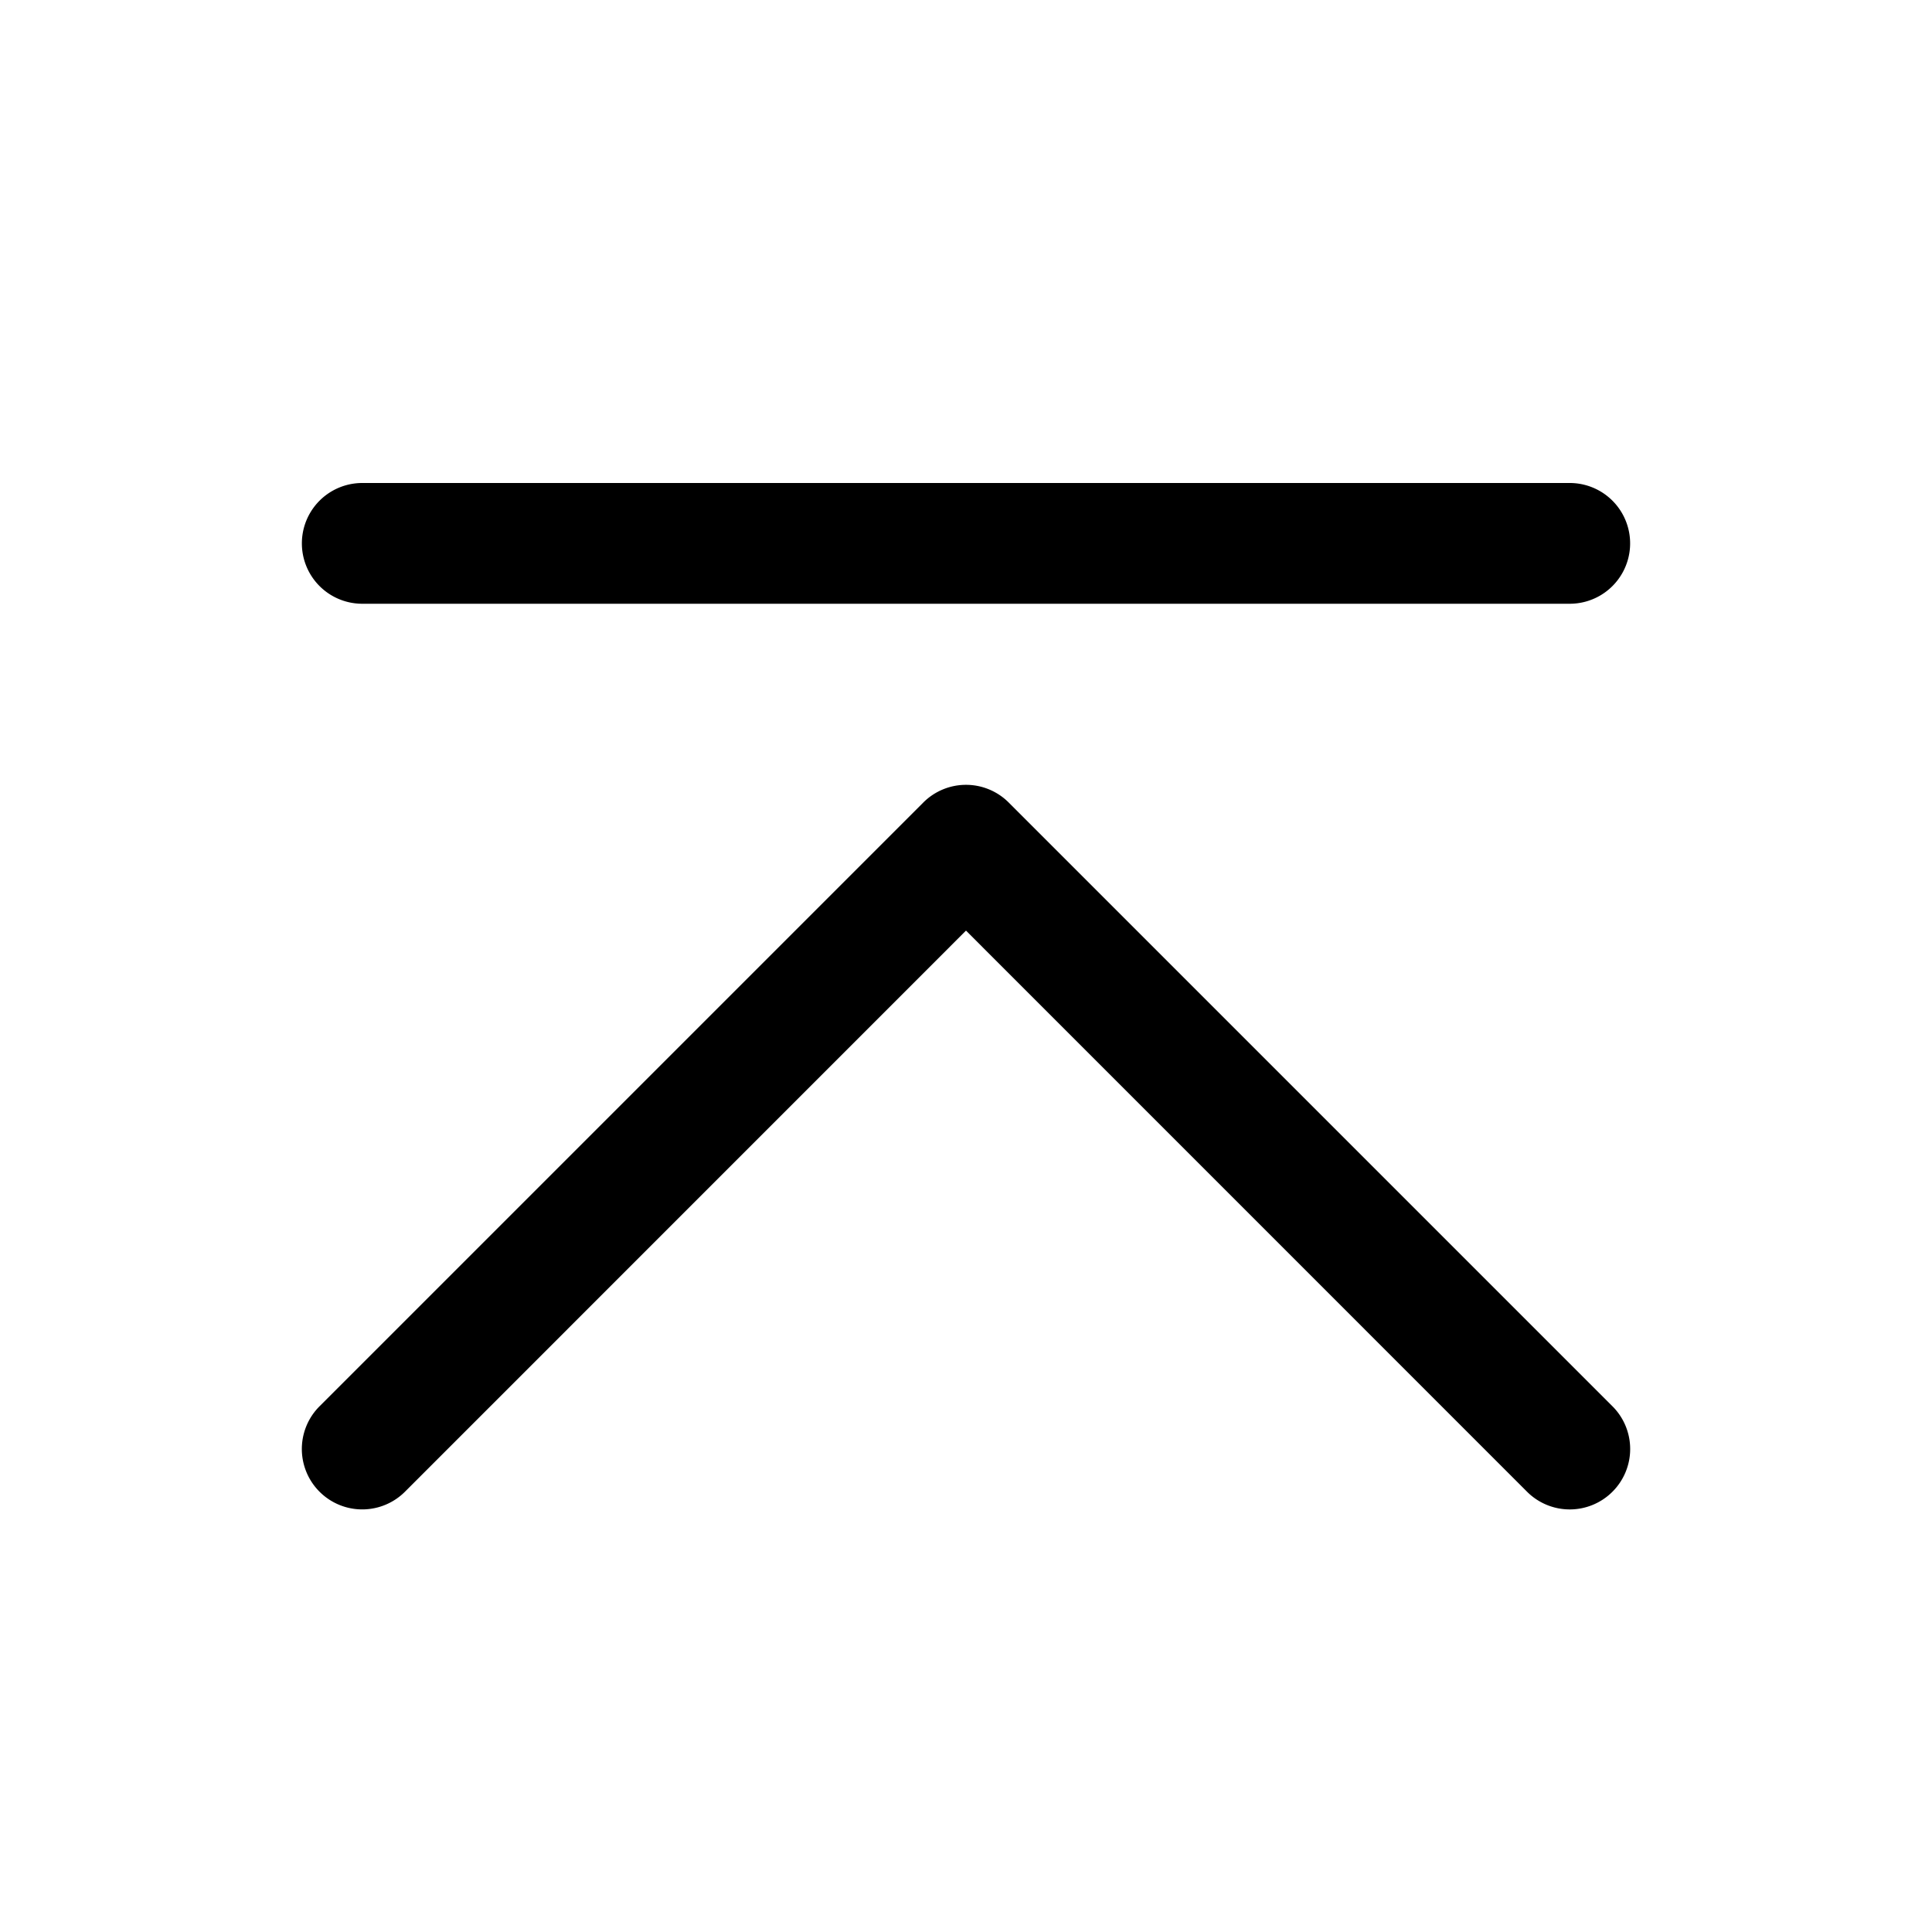<svg xmlns="http://www.w3.org/2000/svg" xmlns:xlink="http://www.w3.org/1999/xlink" width="256" height="256" viewBox="0 0 256 256"><path fill="currentColor" d="M213.66 197.66a8 8 0 0 1-11.32 0L128 123.31l-74.34 74.35a8 8 0 0 1-11.32-11.32l80-80a8 8 0 0 1 11.32 0l80 80a8 8 0 0 1 0 11.32M48 80h160a8 8 0 0 0 0-16H48a8 8 0 0 0 0 16"/></svg>